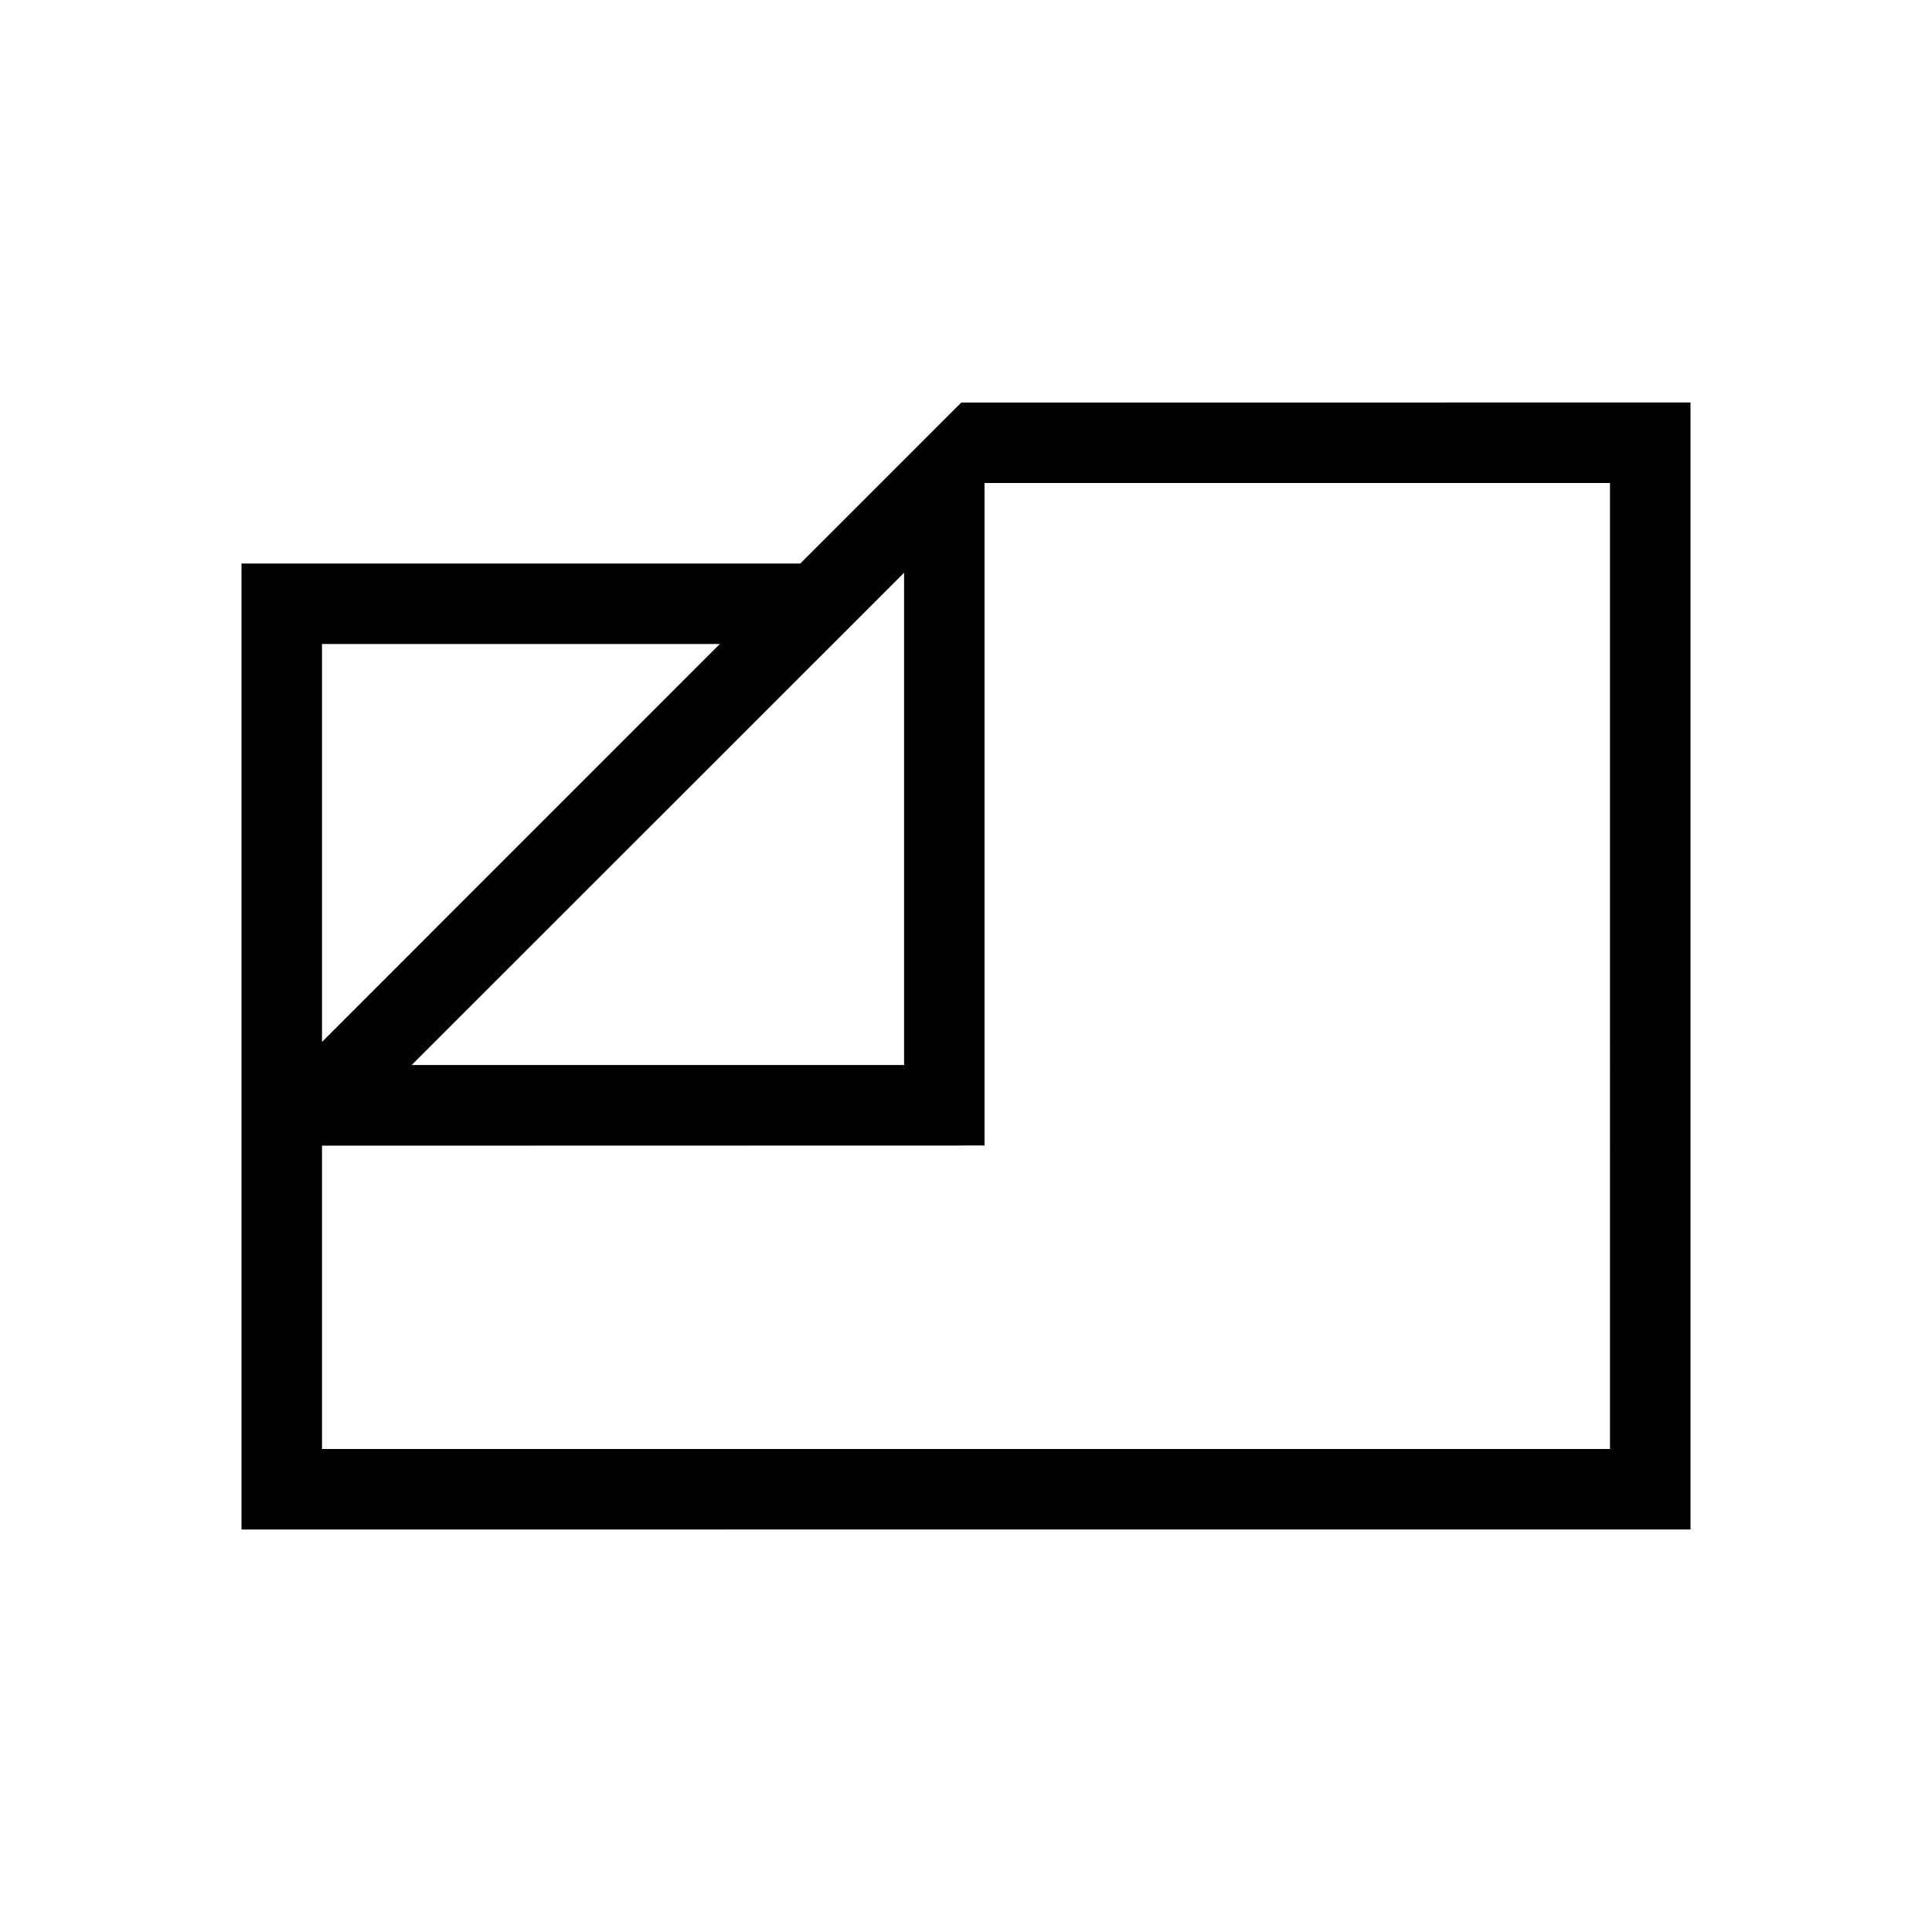 <svg xmlns="http://www.w3.org/2000/svg" width="1em" height="1em" viewBox="0 0 24 24"><path fill="currentColor" d="M3 19V7h6.942l2-2H21v14zm2.114-5.77h6.117V7.115zM4 12.943L8.942 8H4zm0 1.289V18h16V6h-7.77v8.23zm7.5-2.731"/></svg>
